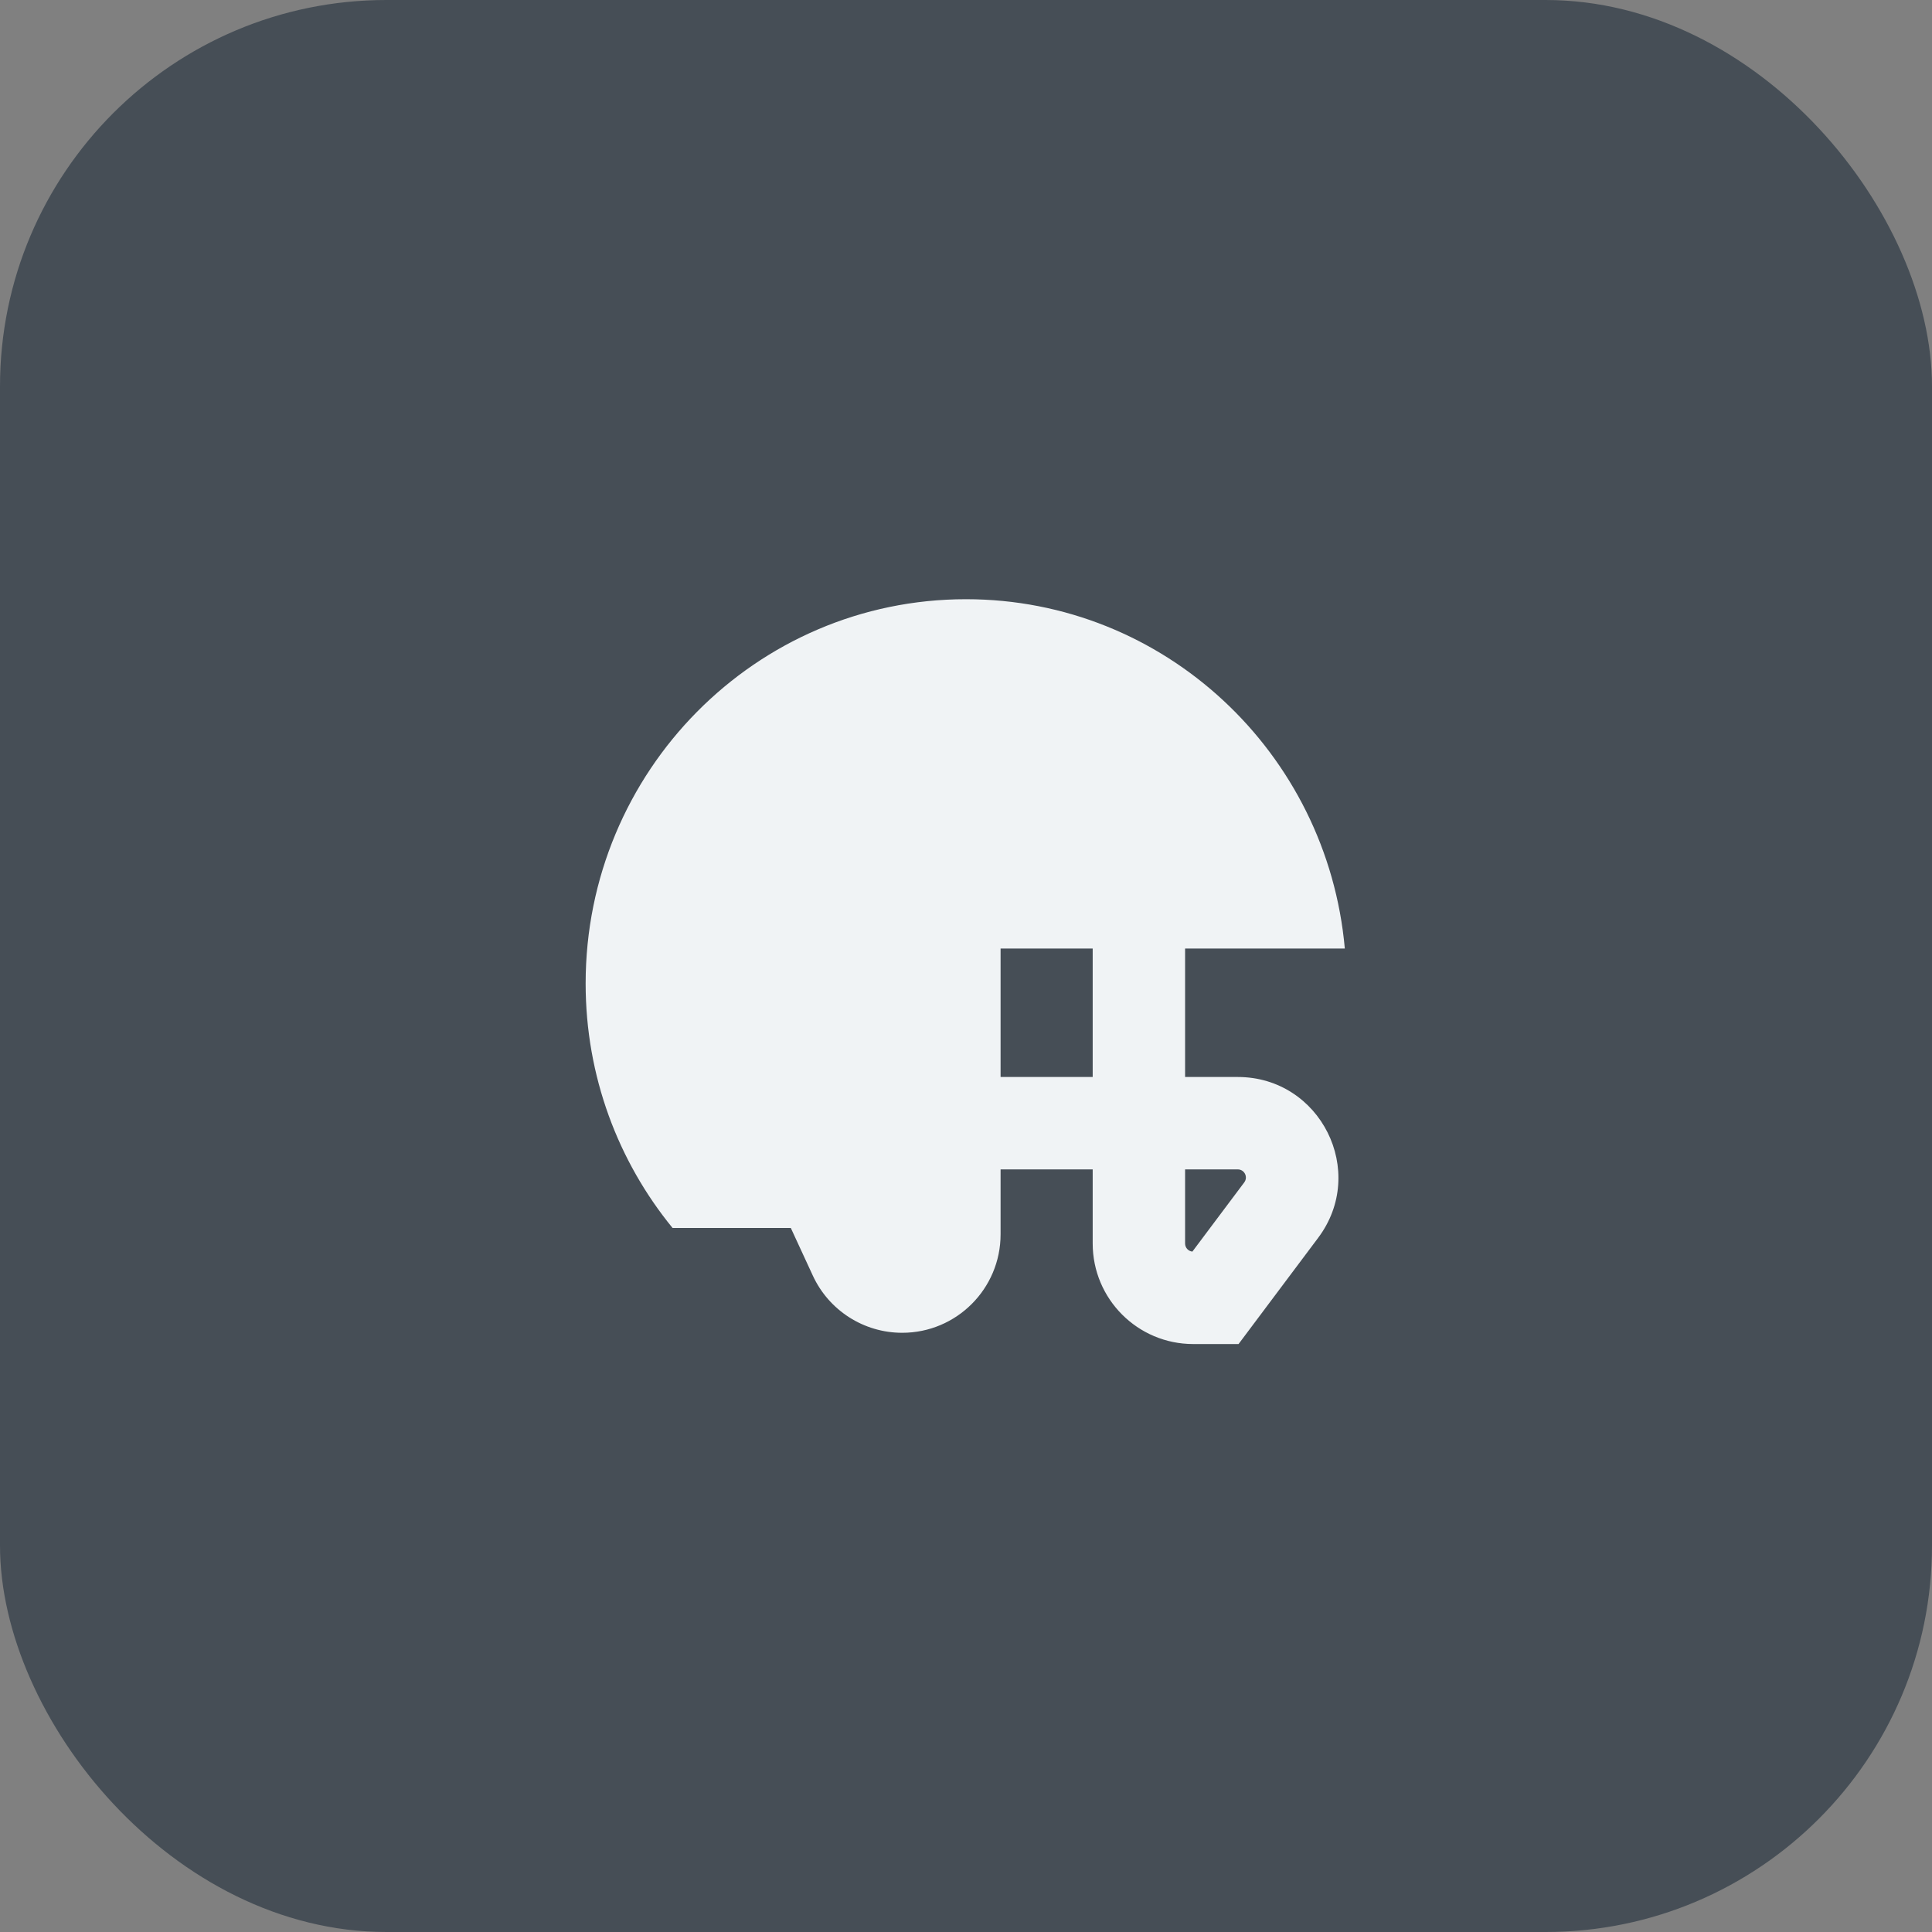 <svg width="40" height="40" viewBox="0 0 40 40" fill="none" xmlns="http://www.w3.org/2000/svg">
<rect x="0" y="0" width="40" height="40" fill="#808080" stroke="none"/>
<rect width="40" height="40" rx="8" fill="#464E56"/>
<path fill-rule="evenodd" clip-rule="evenodd" d="M24.536 19.638H27.843C27.481 15.584 24.108 12.406 20 12.406C15.651 12.406 12.125 15.968 12.125 20.362C12.125 22.285 12.8 24.048 13.925 25.424H16.373L16.829 26.411C17.162 27.132 17.884 27.594 18.679 27.594C19.804 27.594 20.716 26.681 20.716 25.556V24.211H22.623V25.745C22.623 26.895 23.555 27.827 24.704 27.827H25.164H25.643L25.93 27.444L27.291 25.628C28.32 24.256 27.34 22.298 25.626 22.298H24.536V19.638ZM22.623 19.638H20.716V22.298H22.623V19.638ZM24.536 25.745V24.211H25.626C25.765 24.211 25.844 24.369 25.761 24.48L24.687 25.913C24.602 25.904 24.536 25.833 24.536 25.745Z" fill="#F0F3F5"/>
</svg>
